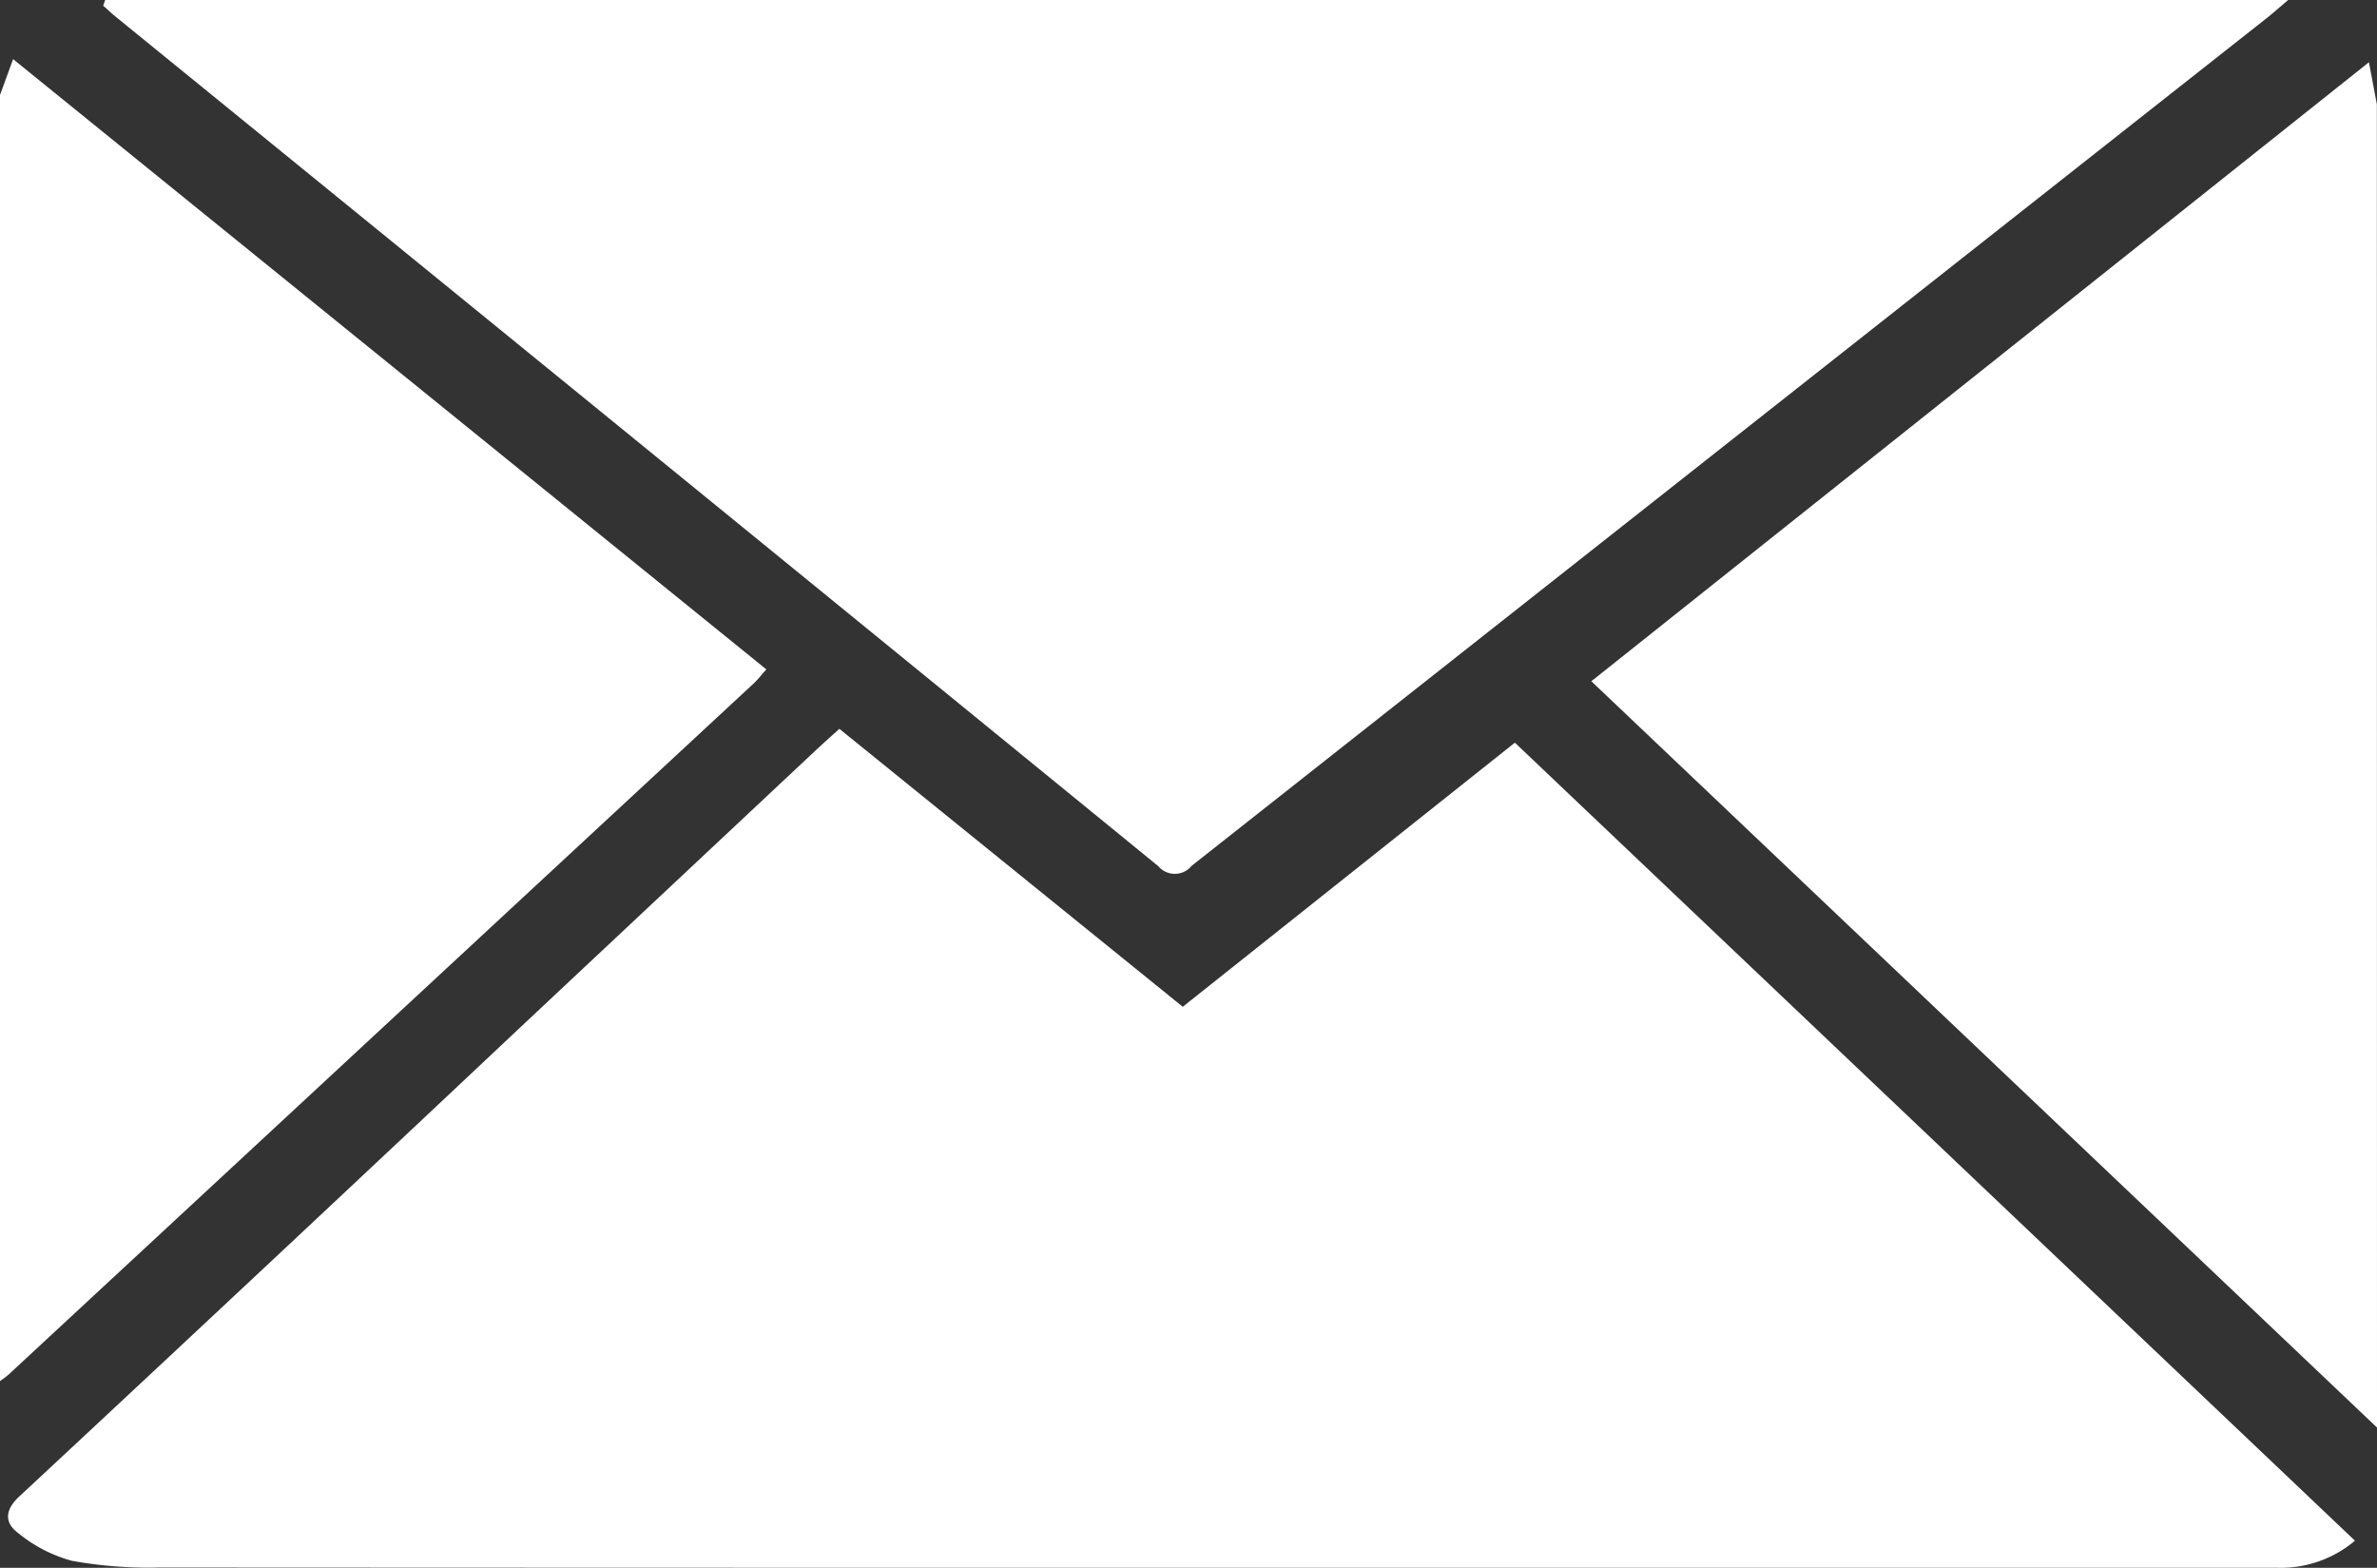 <svg xmlns="http://www.w3.org/2000/svg" width="50.036" height="33" viewBox="0 0 50.036 33"><rect x="0" y="0" width="50.036" height="33" fill="#333333" stroke="none"/><g transform="translate(0 0)"><path d="M1110.338-525.318,1093.8-541.026l16.368-13.029.167.885Z" transform="translate(-1060.302 555.365)" fill="#fff"/><path d="M751-553.966l.276-.755,15.856,12.845c-.1.106-.171.206-.261.29q-7.838,7.273-15.68,14.543c-.059.054-.127.1-.191.147Z" transform="translate(-751 555.966)" fill="#fff"/><path d="M802.105-393.431a2.419,2.419,0,0,1-1.626.57H776.888q-10.5,0-21-.006a9.04,9.04,0,0,1-1.843-.141,3.052,3.052,0,0,1-1.138-.591c-.268-.2-.287-.466.029-.76q5.344-4.975,10.66-9.981l6.057-5.679c.166-.155.335-.308.549-.5l7.228,5.85,6.991-5.559Z" transform="translate(-752.533 425.86)" fill="#fff"/><path d="M773.289-567.456h45.952c-.211.179-.328.284-.451.381q-11.318,8.919-22.632,17.844a.455.455,0,0,1-.7.007q-10.957-8.941-21.928-17.864c-.1-.079-.189-.166-.283-.249Z" transform="translate(-771.075 567.456)" fill="#fff"/></g></svg>
